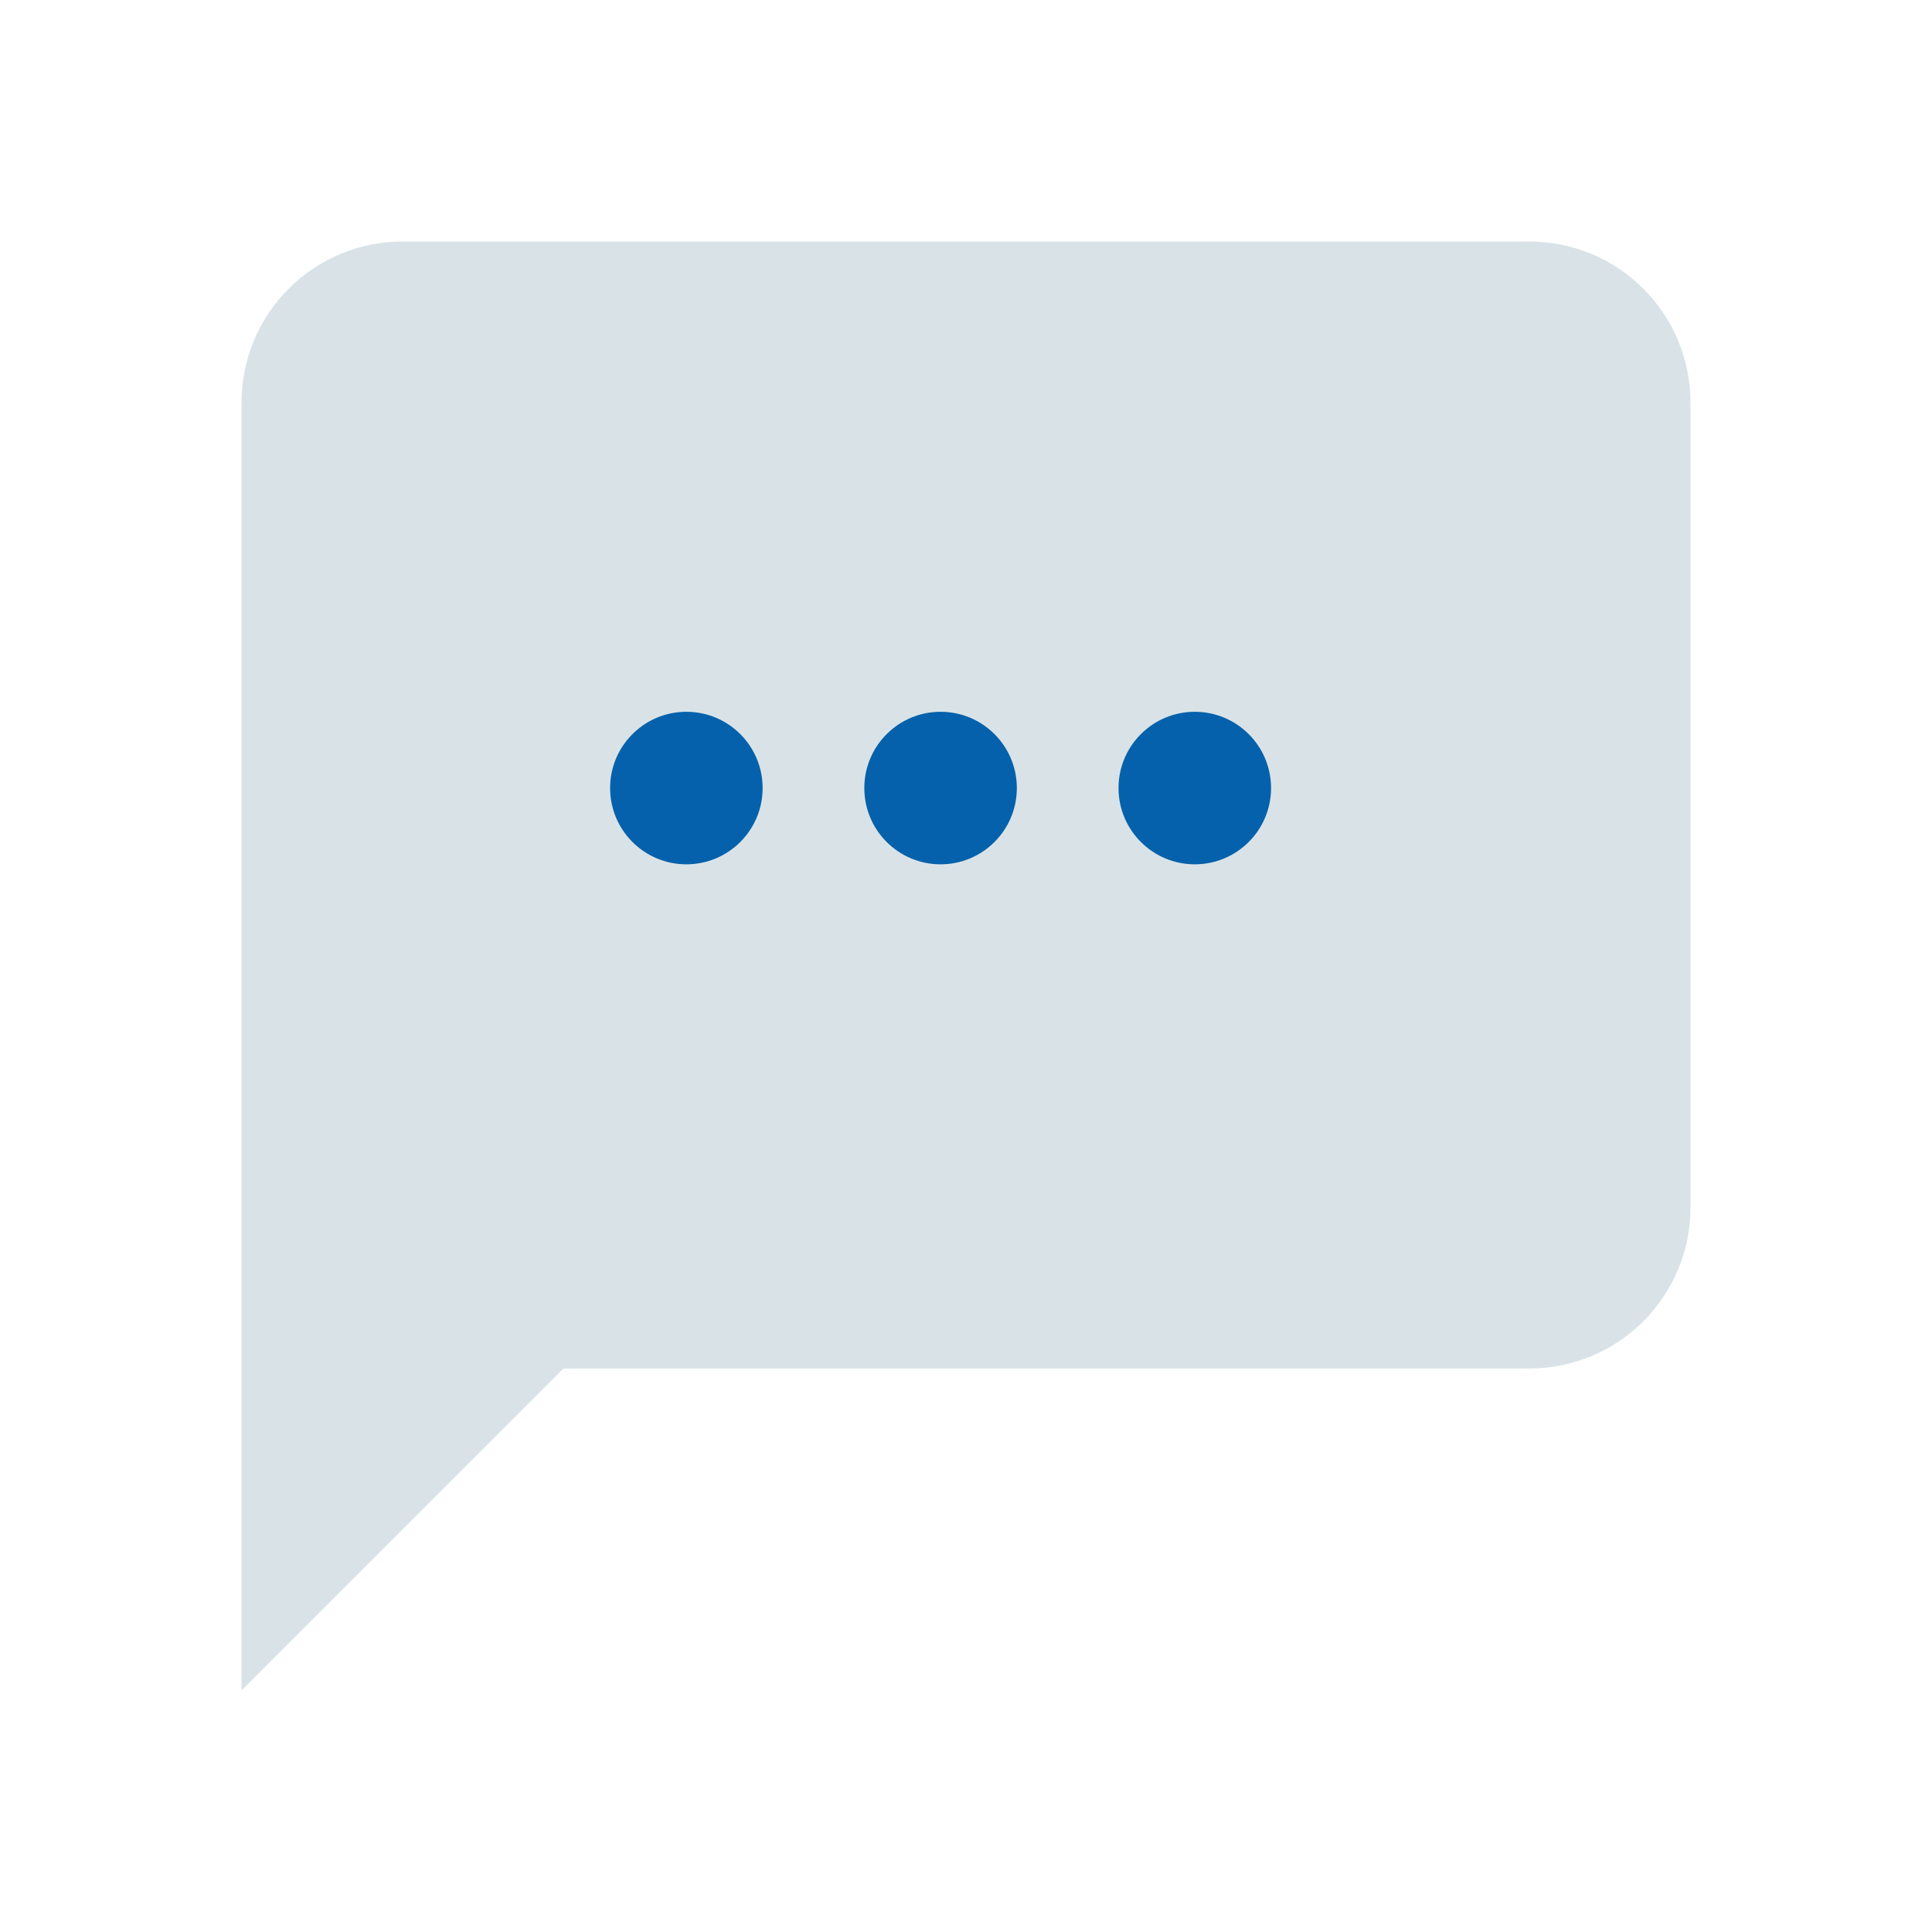 <svg width="38" height="38" viewBox="0 0 38 38" fill="none" xmlns="http://www.w3.org/2000/svg">
<path d="M33.25 23.75C33.25 24.59 32.916 25.395 32.322 25.989C31.729 26.583 30.923 26.917 30.083 26.917H11.083L4.75 33.25V7.917C4.75 7.077 5.084 6.271 5.678 5.678C6.271 5.084 7.077 4.75 7.917 4.75H30.083C30.923 4.75 31.729 5.084 32.322 5.678C32.916 6.271 33.25 7.077 33.25 7.917V23.75Z" fill="#D9E3E7"/>
<circle cx="13.5" cy="15.5" r="1.5" fill="#0561AB"/>
<circle cx="18.5" cy="15.5" r="1.5" fill="#0561AB"/>
<circle cx="23.5" cy="15.5" r="1.5" fill="#0561AB"/>
</svg>
